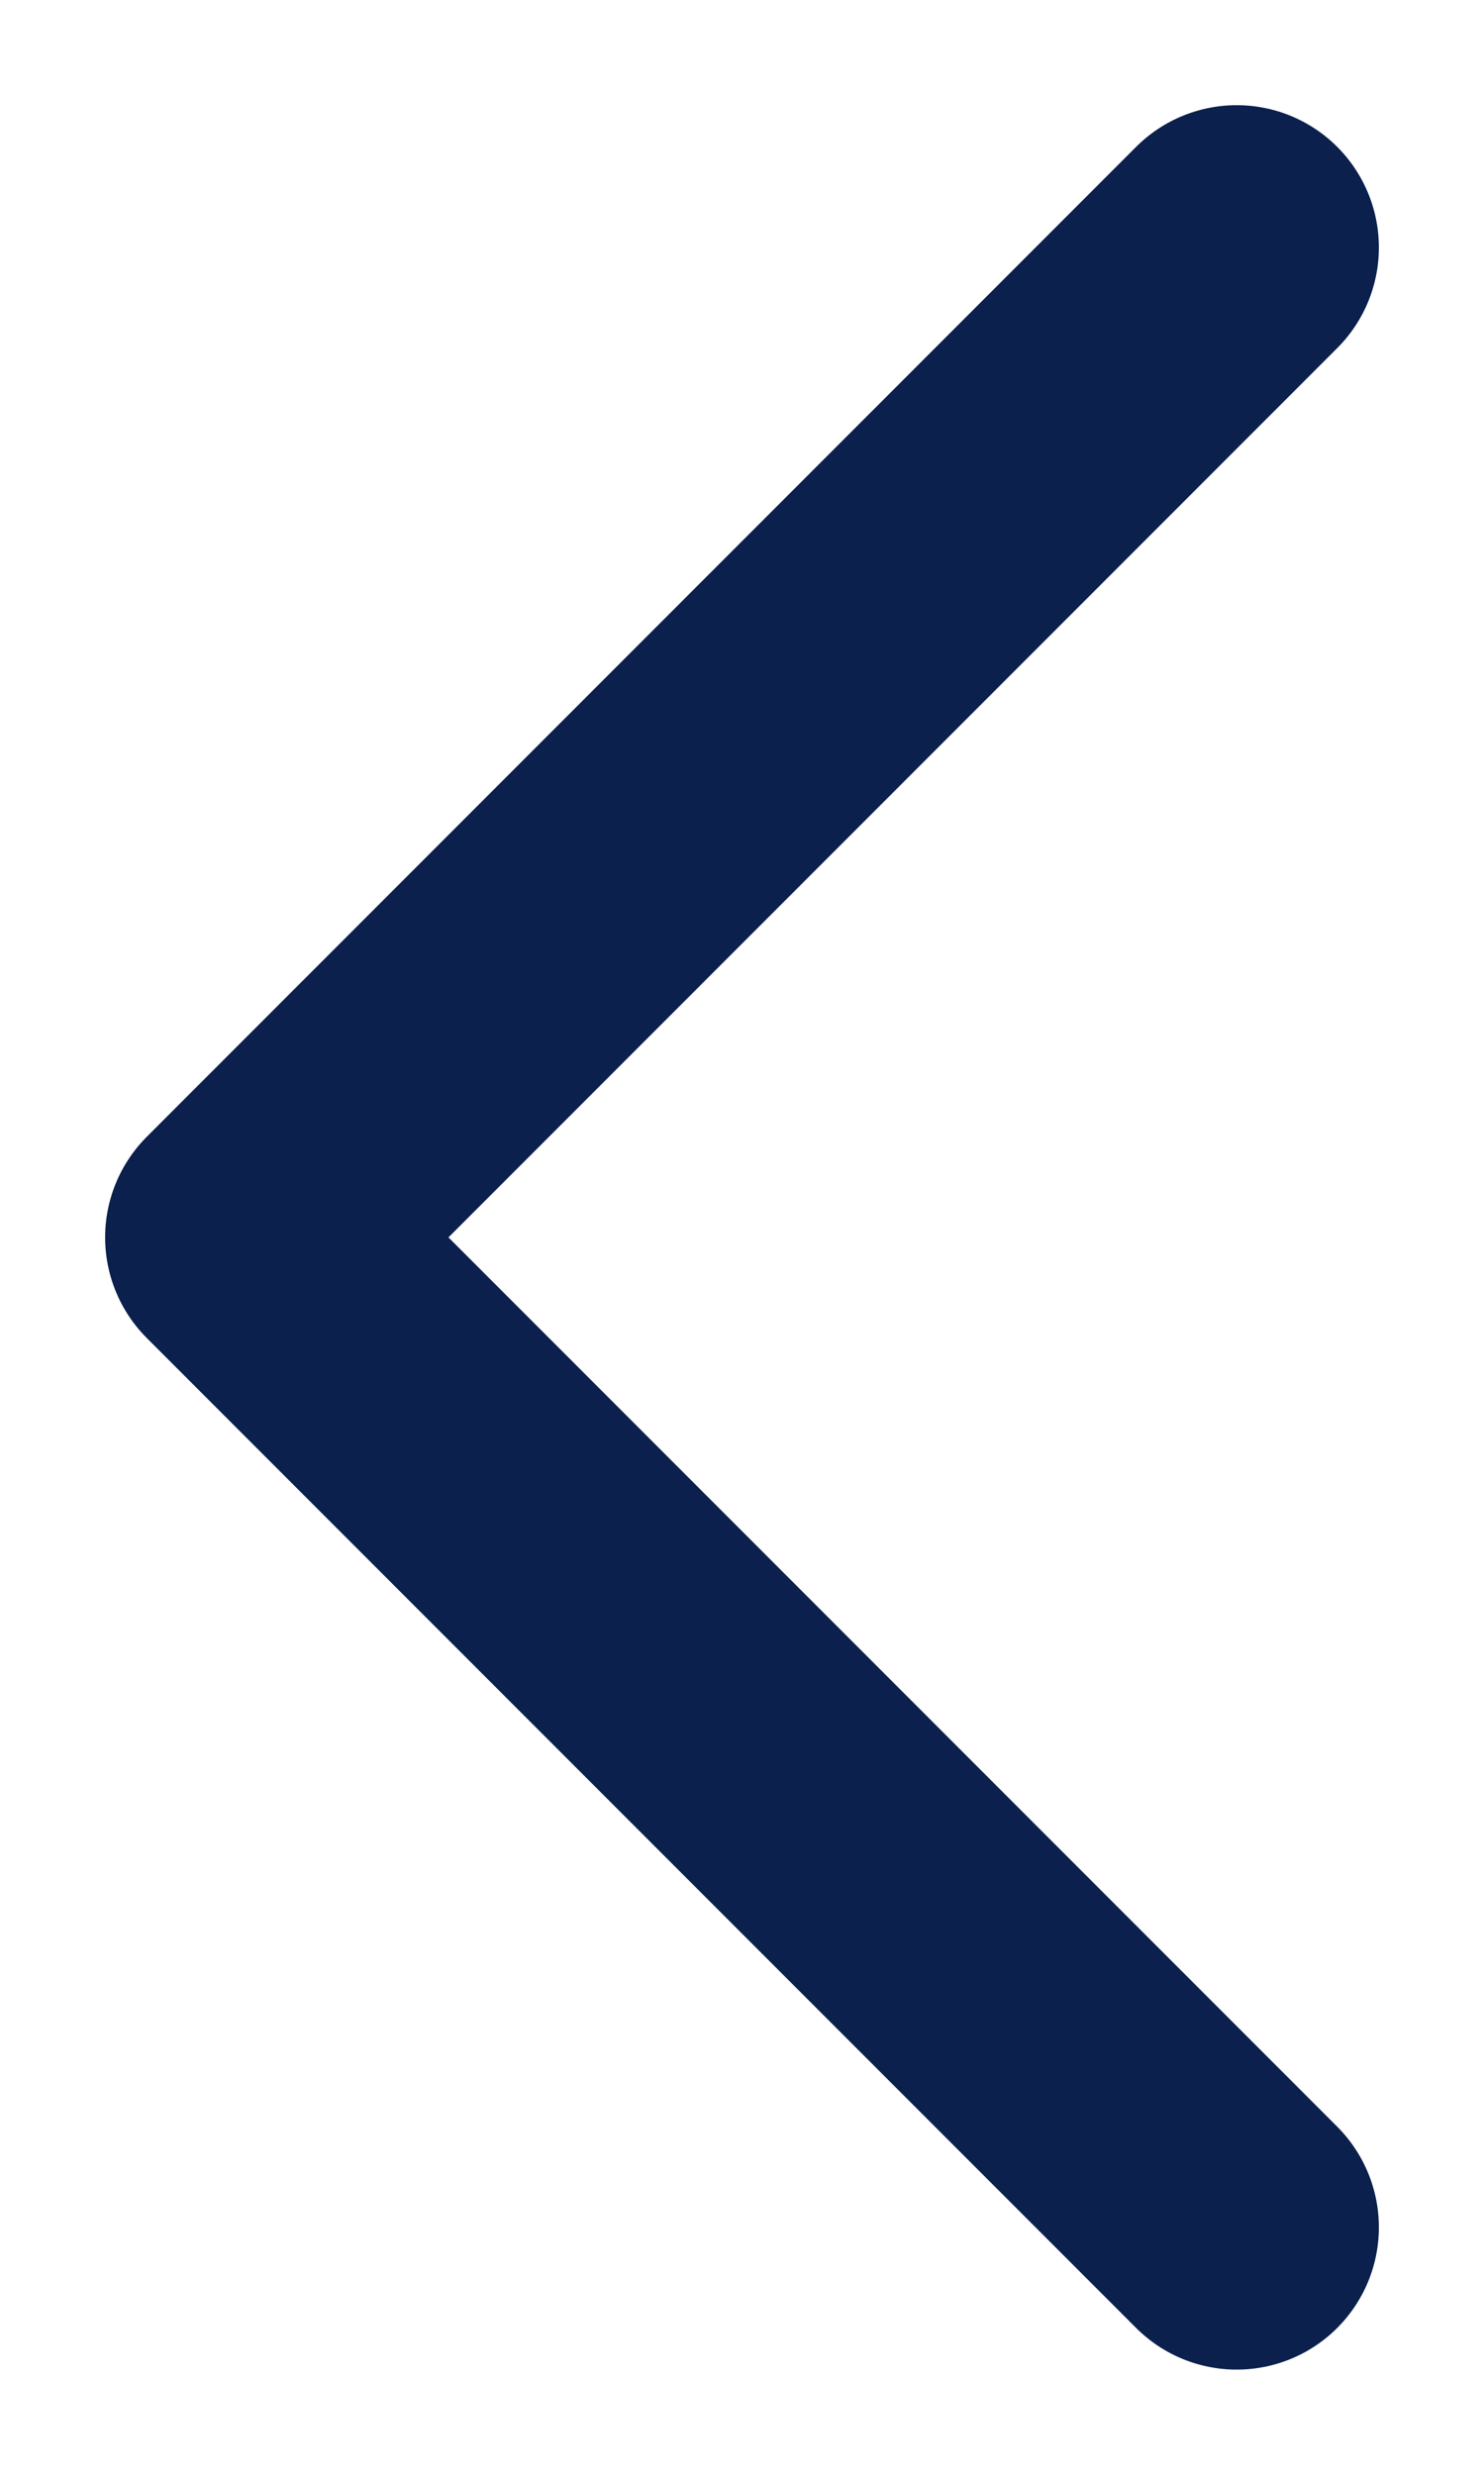 <svg width="12" height="20" viewBox="0 0 12 20" fill="none" xmlns="http://www.w3.org/2000/svg">
<path d="M10 18L2 10L10 2" stroke="#0B204C" stroke-width="2.3" stroke-linecap="round" stroke-linejoin="round"/>
</svg>
